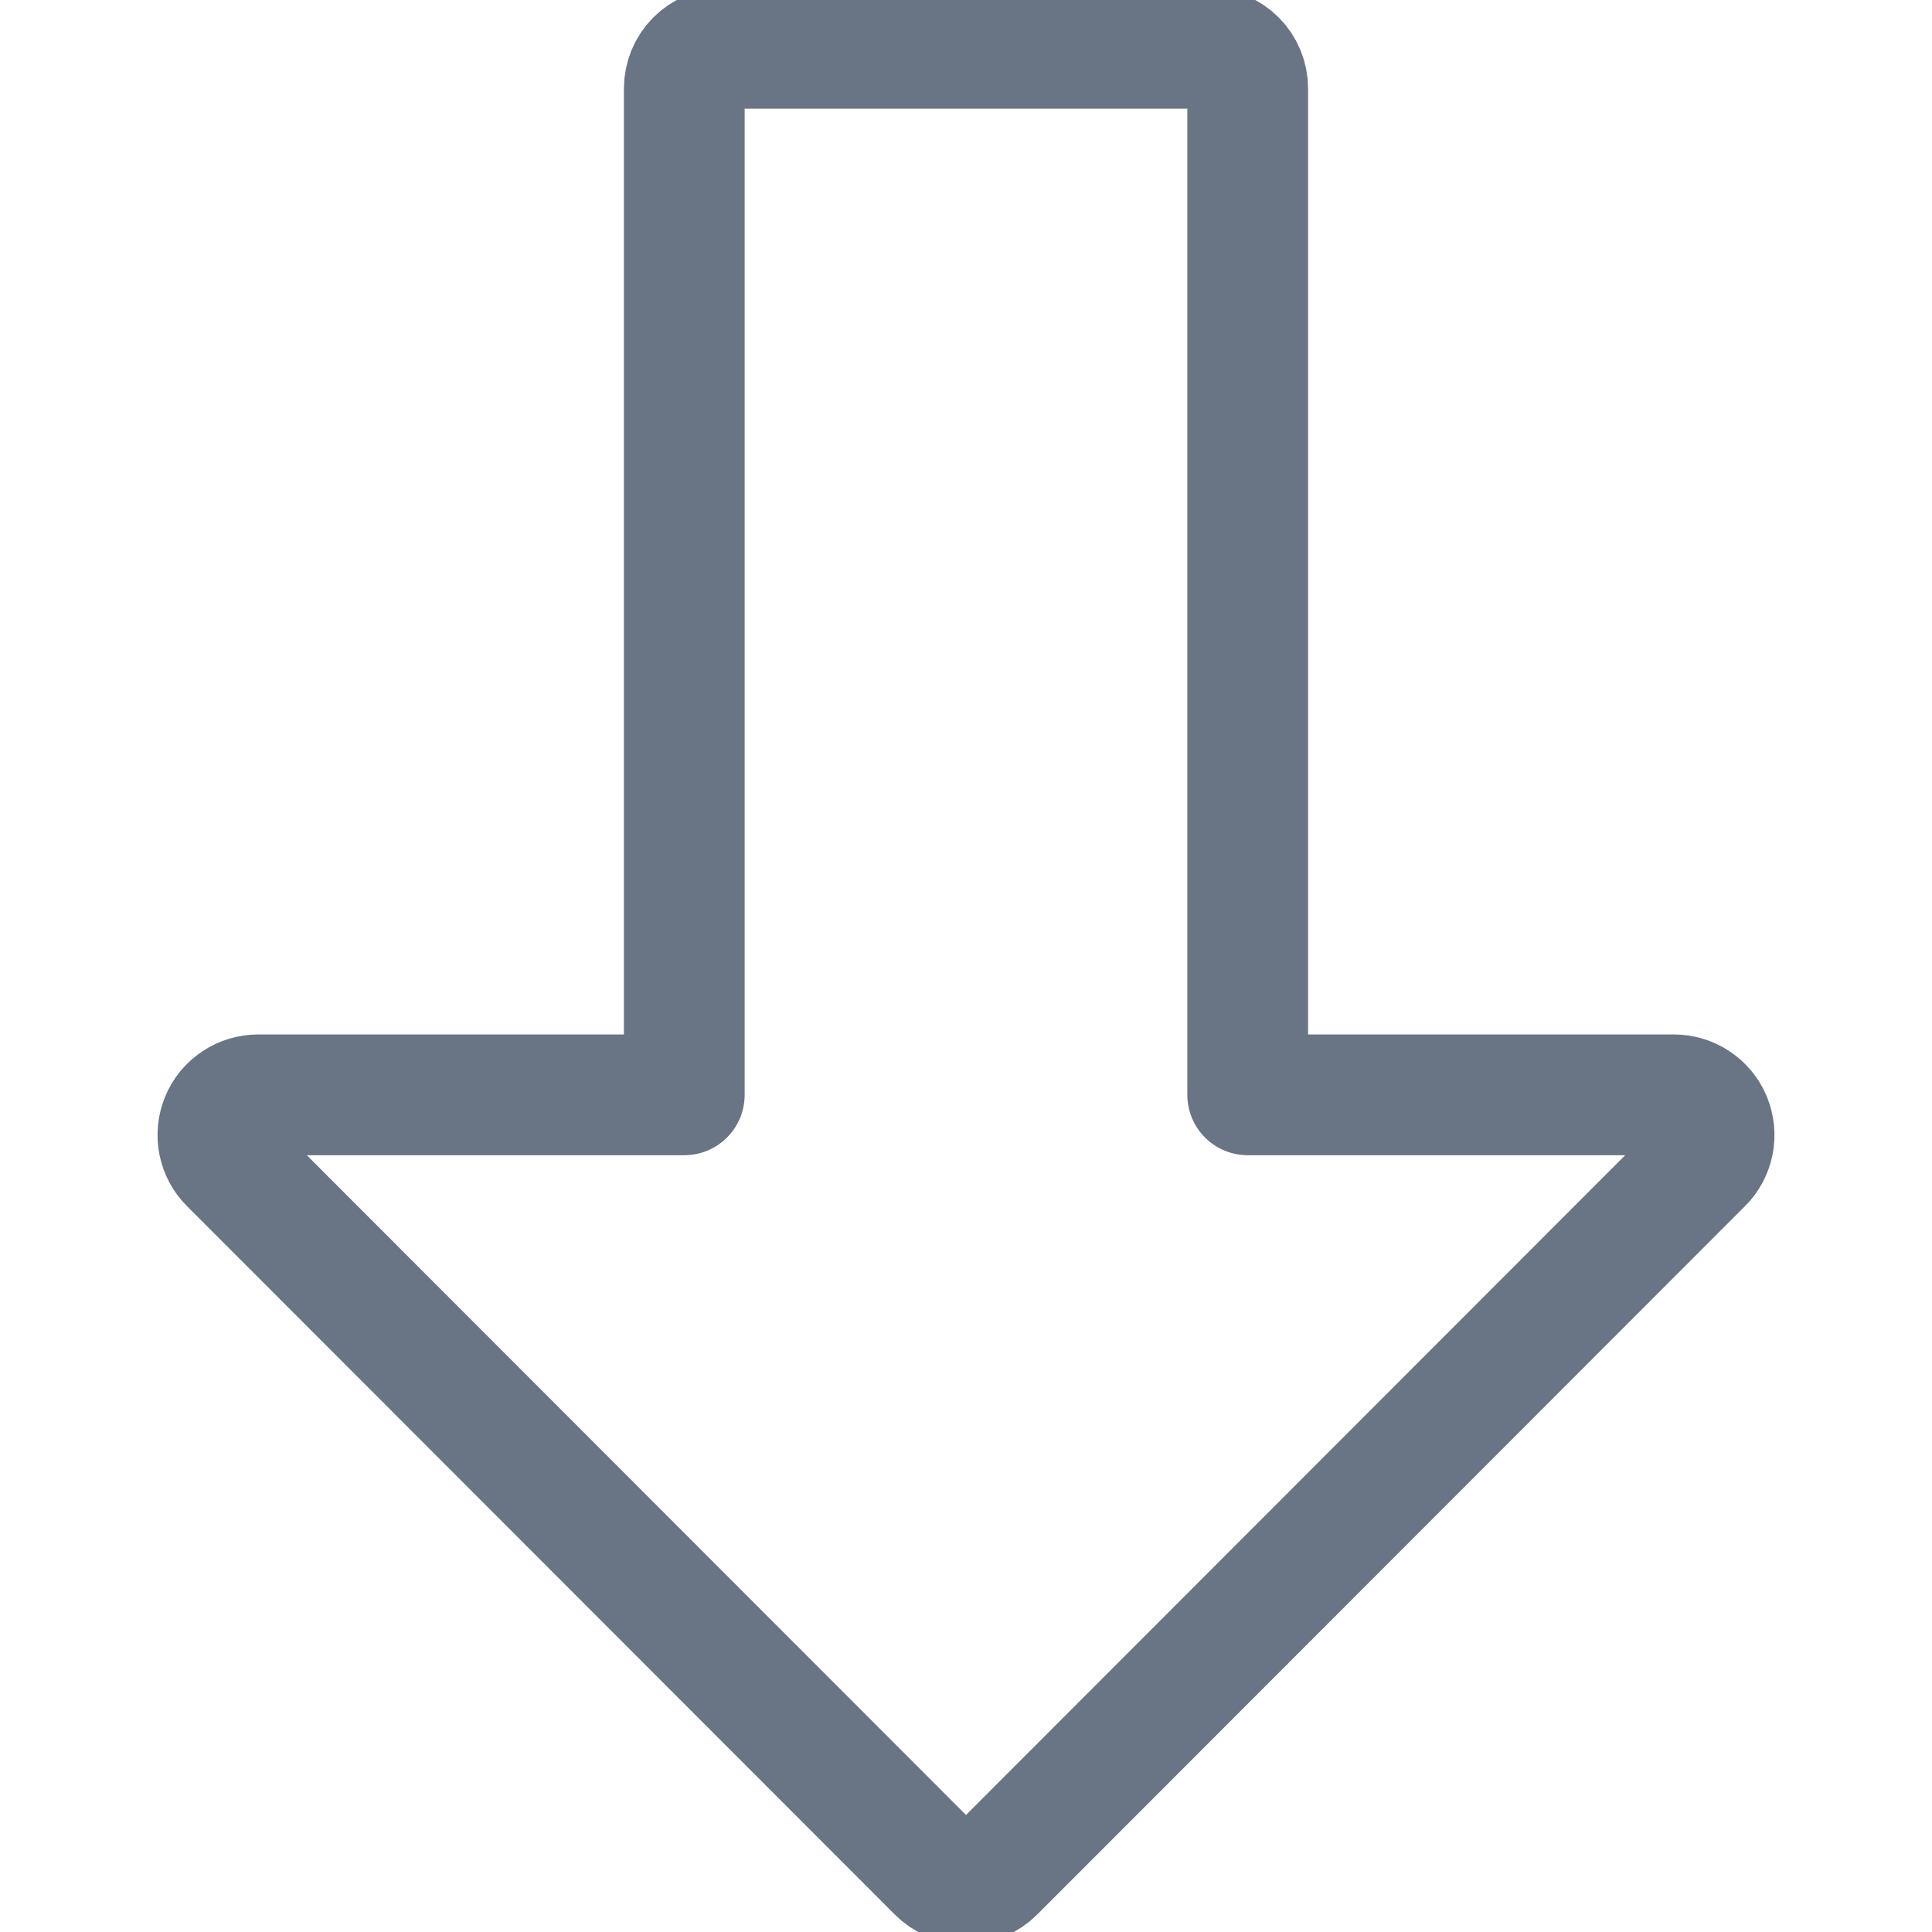 <svg width="16" height="16" viewBox="0 0 16 16" fill="none" xmlns="http://www.w3.org/2000/svg">
<g clip-path="url(#clip0_385_11763)">
<path d="M10 0.4H6C5.912 0.4 5.827 0.435 5.764 0.498C5.702 0.56 5.667 0.645 5.667 0.733V9.067H2.138C2.072 9.067 2.008 9.086 1.953 9.123C1.898 9.159 1.855 9.211 1.83 9.272C1.805 9.333 1.798 9.4 1.811 9.465C1.824 9.529 1.855 9.589 1.902 9.635L7.764 15.502C7.795 15.533 7.832 15.558 7.872 15.575C7.913 15.591 7.956 15.6 8 15.6C8.044 15.6 8.087 15.591 8.128 15.575C8.168 15.558 8.205 15.533 8.236 15.502L14.098 9.635C14.145 9.589 14.176 9.529 14.189 9.465C14.202 9.4 14.195 9.333 14.17 9.272C14.145 9.211 14.102 9.159 14.047 9.123C13.992 9.086 13.928 9.067 13.862 9.067H10.333V0.733C10.333 0.645 10.298 0.56 10.236 0.498C10.173 0.435 10.088 0.4 10 0.4Z" stroke="#697485" stroke-linecap="round" stroke-linejoin="round"/>
</g>
<defs>
<clipPath id="clip0_385_11763">
<rect width="16" height="16" fill="white"/>
</clipPath>
</defs>
</svg>
